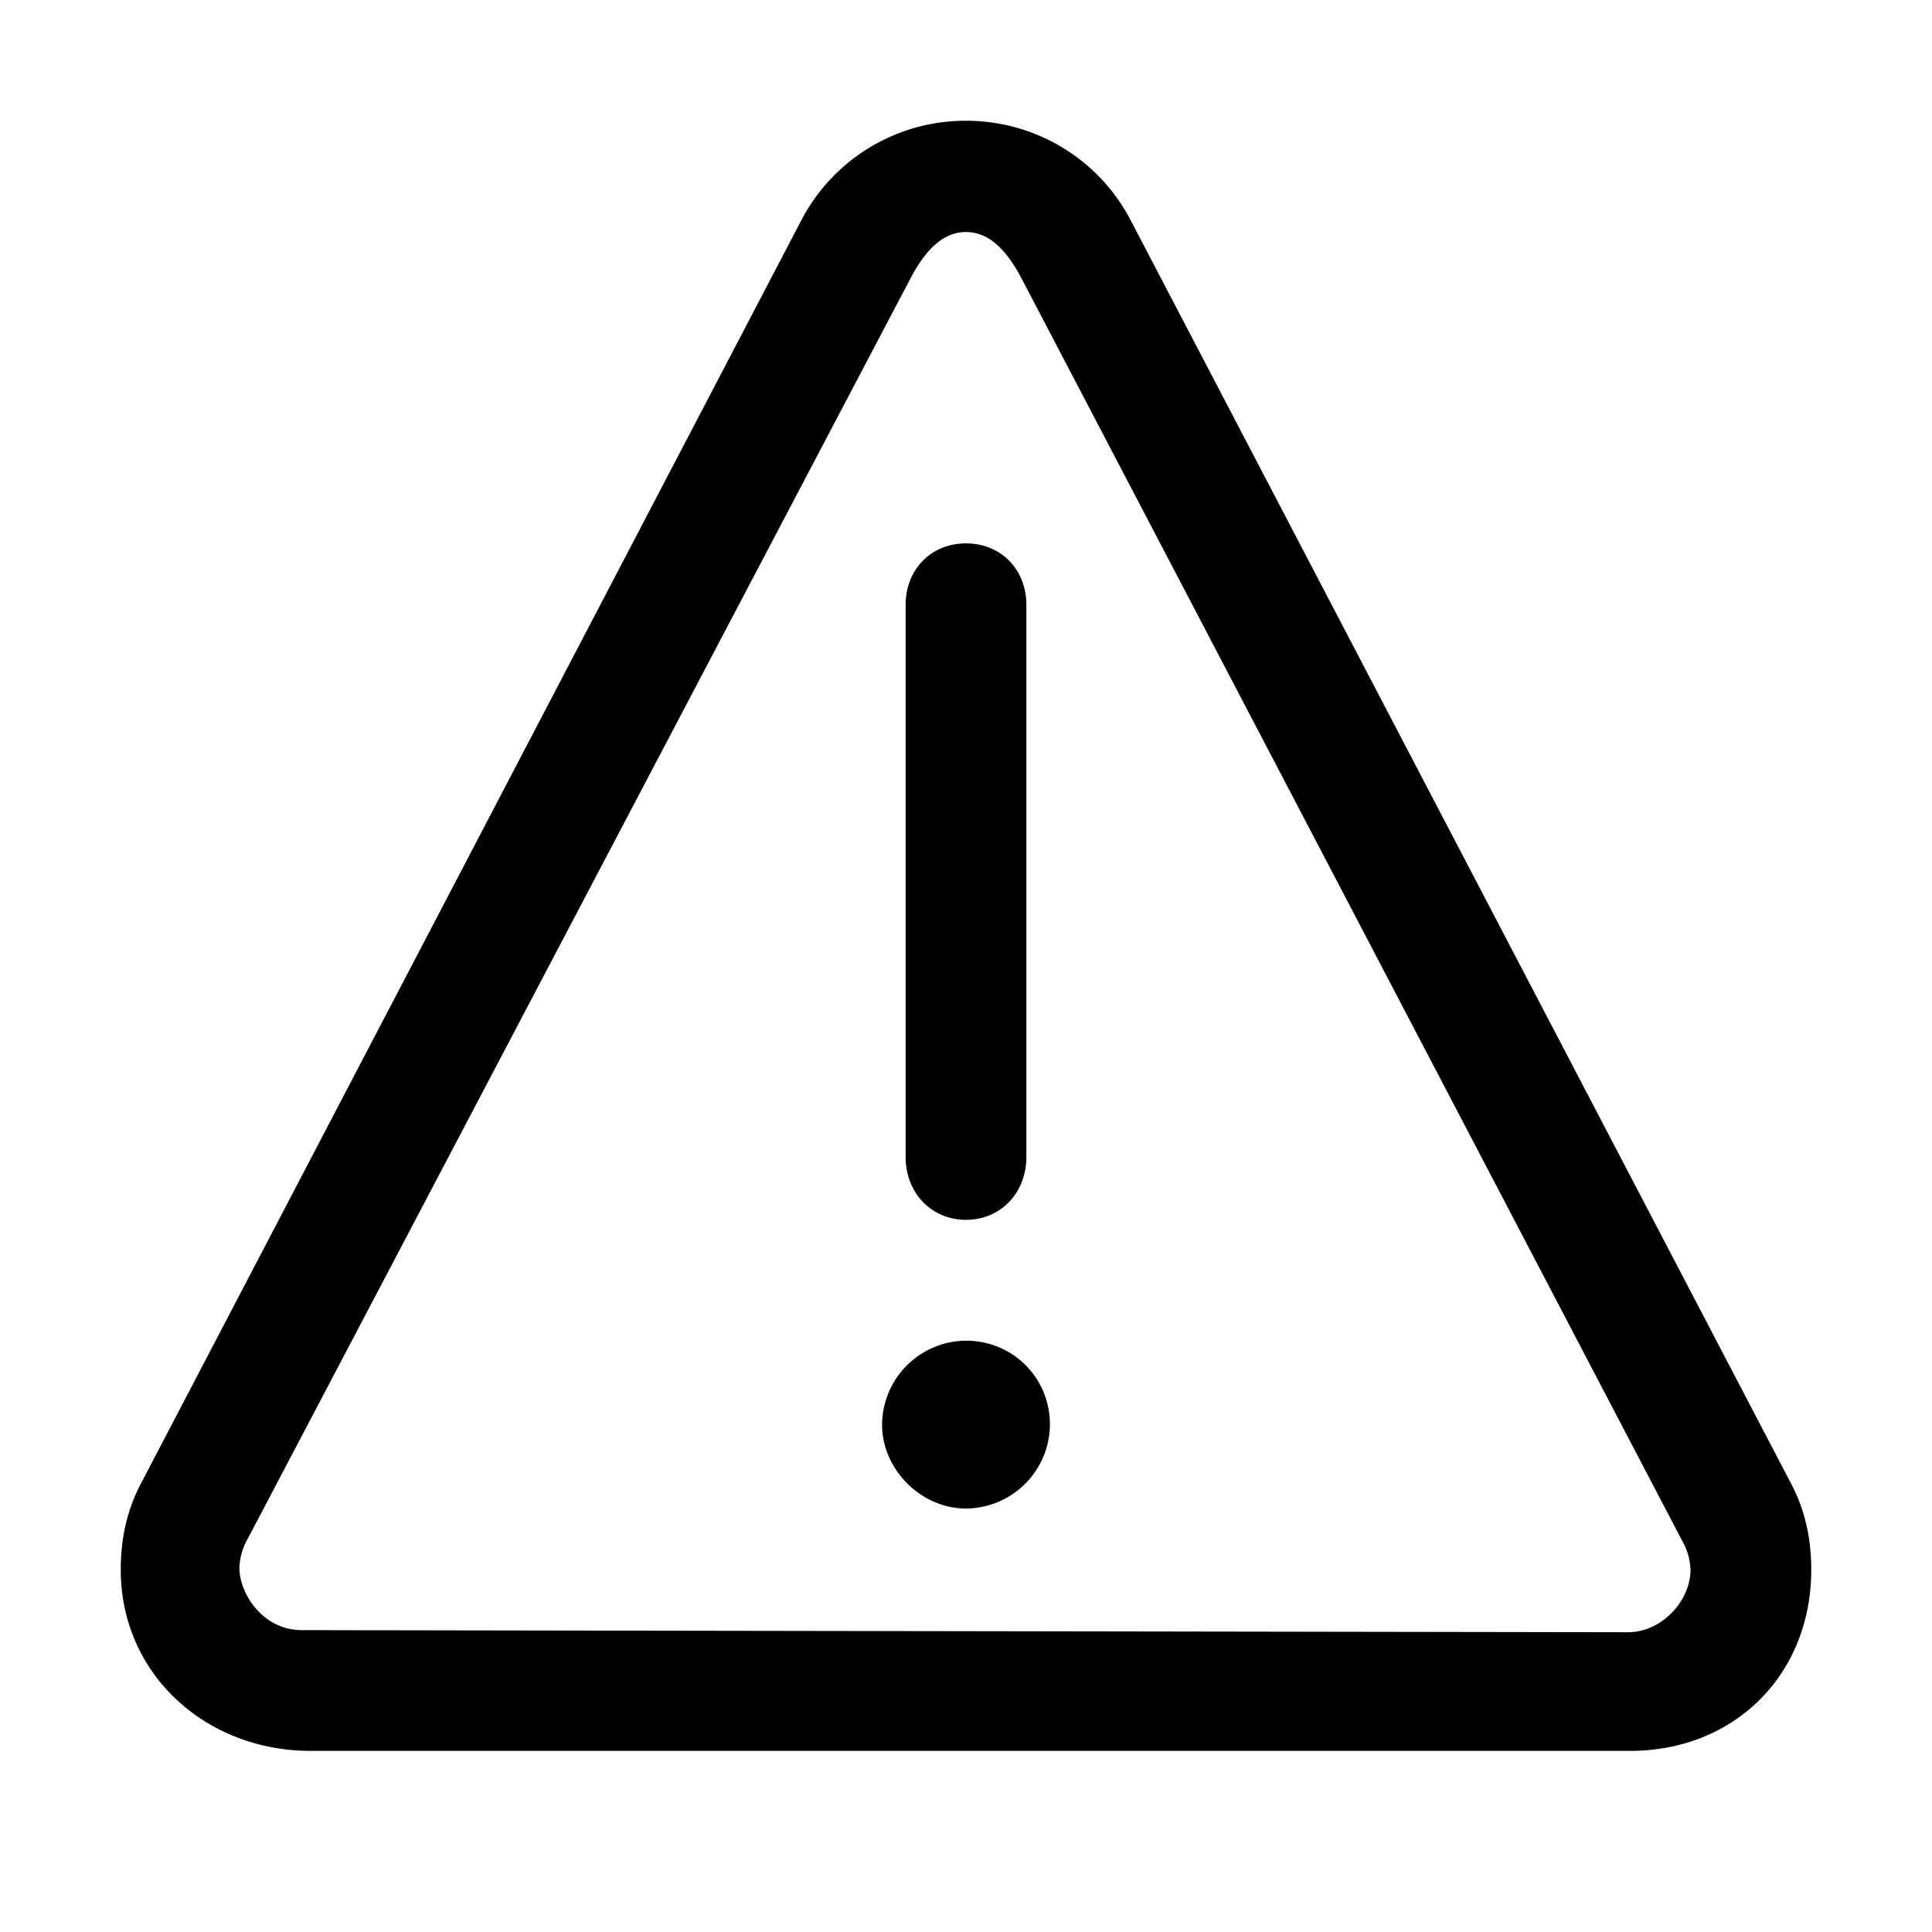 <svg id="icon" height="32" viewBox="0 0 32 32" width="32" xmlns="http://www.w3.org/2000/svg"><path d="m16 2c1.132 0 2.17.612 2.71 1.615l10.943 20.933c.244.452.347.935.347 1.452 0 1.735-1.27 3-3 3h-21.857c-1.733 0-3.143-1.27-3.143-3 0-.517.103-1 .347-1.452l10.943-20.933a3.068 3.068 0 0 1 2.71-1.615zm0 1.843c-.356 0-.646.259-.906.742l-10.99 20.9a1.04 1.04 0 0 0 -.139.48c0 .432.388 1.035 1.035 1.035l21.965.035c.553 0 1.035-.515 1.035-1.035a1.04 1.04 0 0 0 -.138-.48l-10.956-20.935c-.26-.483-.55-.742-.906-.742zm-1.39 19.753a1.4 1.4 0 0 1 1.39-1.39c.776 0 1.39.614 1.39 1.39a1.4 1.4 0 0 1 -1.39 1.39c-.744 0-1.39-.646-1.39-1.39zm.39-4.43c0 .582.418 1.038 1 1.038s1-.456 1-1.038v-9.148c0-.582-.418-1.018-1-1.018s-1 .437-1 1.018z" fill="currentColor" fill-rule="evenodd"/></svg>
